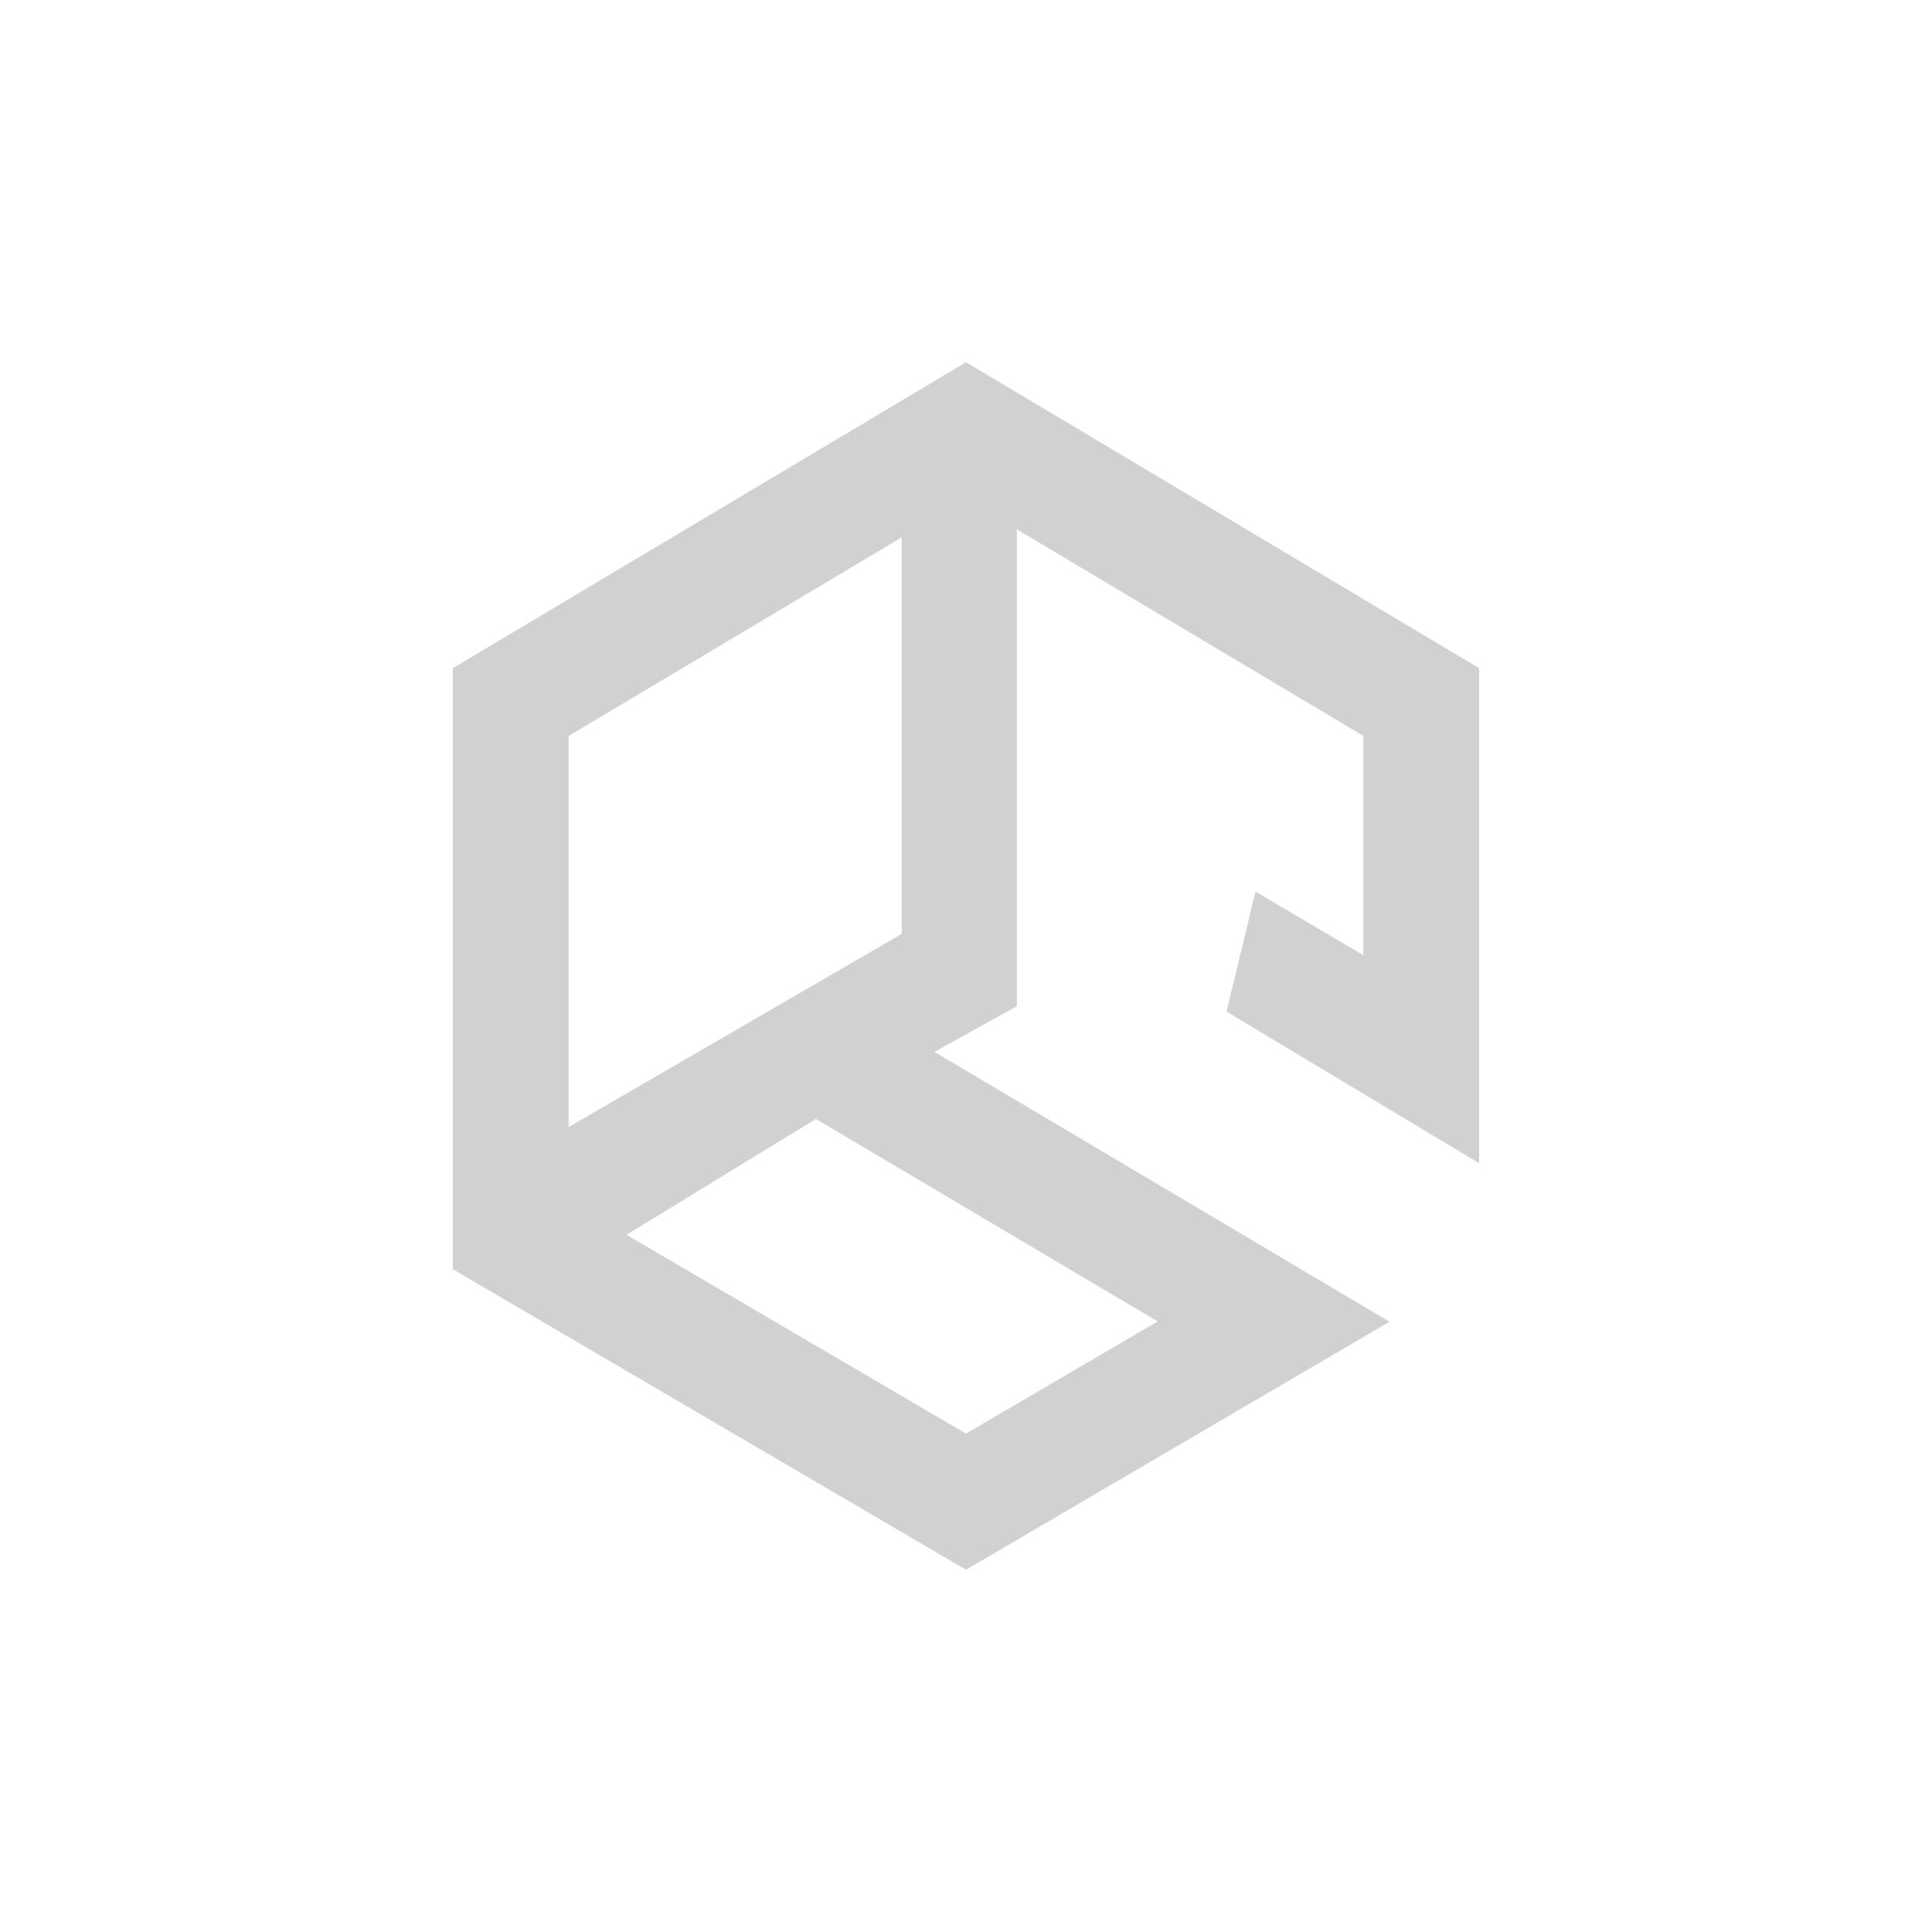 <?xml version="1.0" encoding="utf-8"?>
<svg fill="#d1d1d1" width="32" height="32" viewBox="0 0 32 32" xmlns="http://www.w3.org/2000/svg">
  <path fill-rule="evenodd" d="M 24.5 19.267 L 24.5 11.067 L 16 6 L 7.5 11.067 L 7.5 21.022 L 16 26 L 23.015 21.892 L 15.477 17.422 L 16.842 16.667 L 16.842 8.767 L 22.582 12.189 L 22.582 15.822 L 20.795 14.767 L 20.315 16.756 L 24.5 19.267 Z M 9.418 12.19 L 14.936 8.9 L 14.936 15.468 L 9.418 18.668 L 9.418 12.19 Z M 13.515 18.534 L 19.175 21.887 L 16 23.745 L 10.377 20.452 L 13.515 18.533 L 13.515 18.534 Z"/>
</svg>
